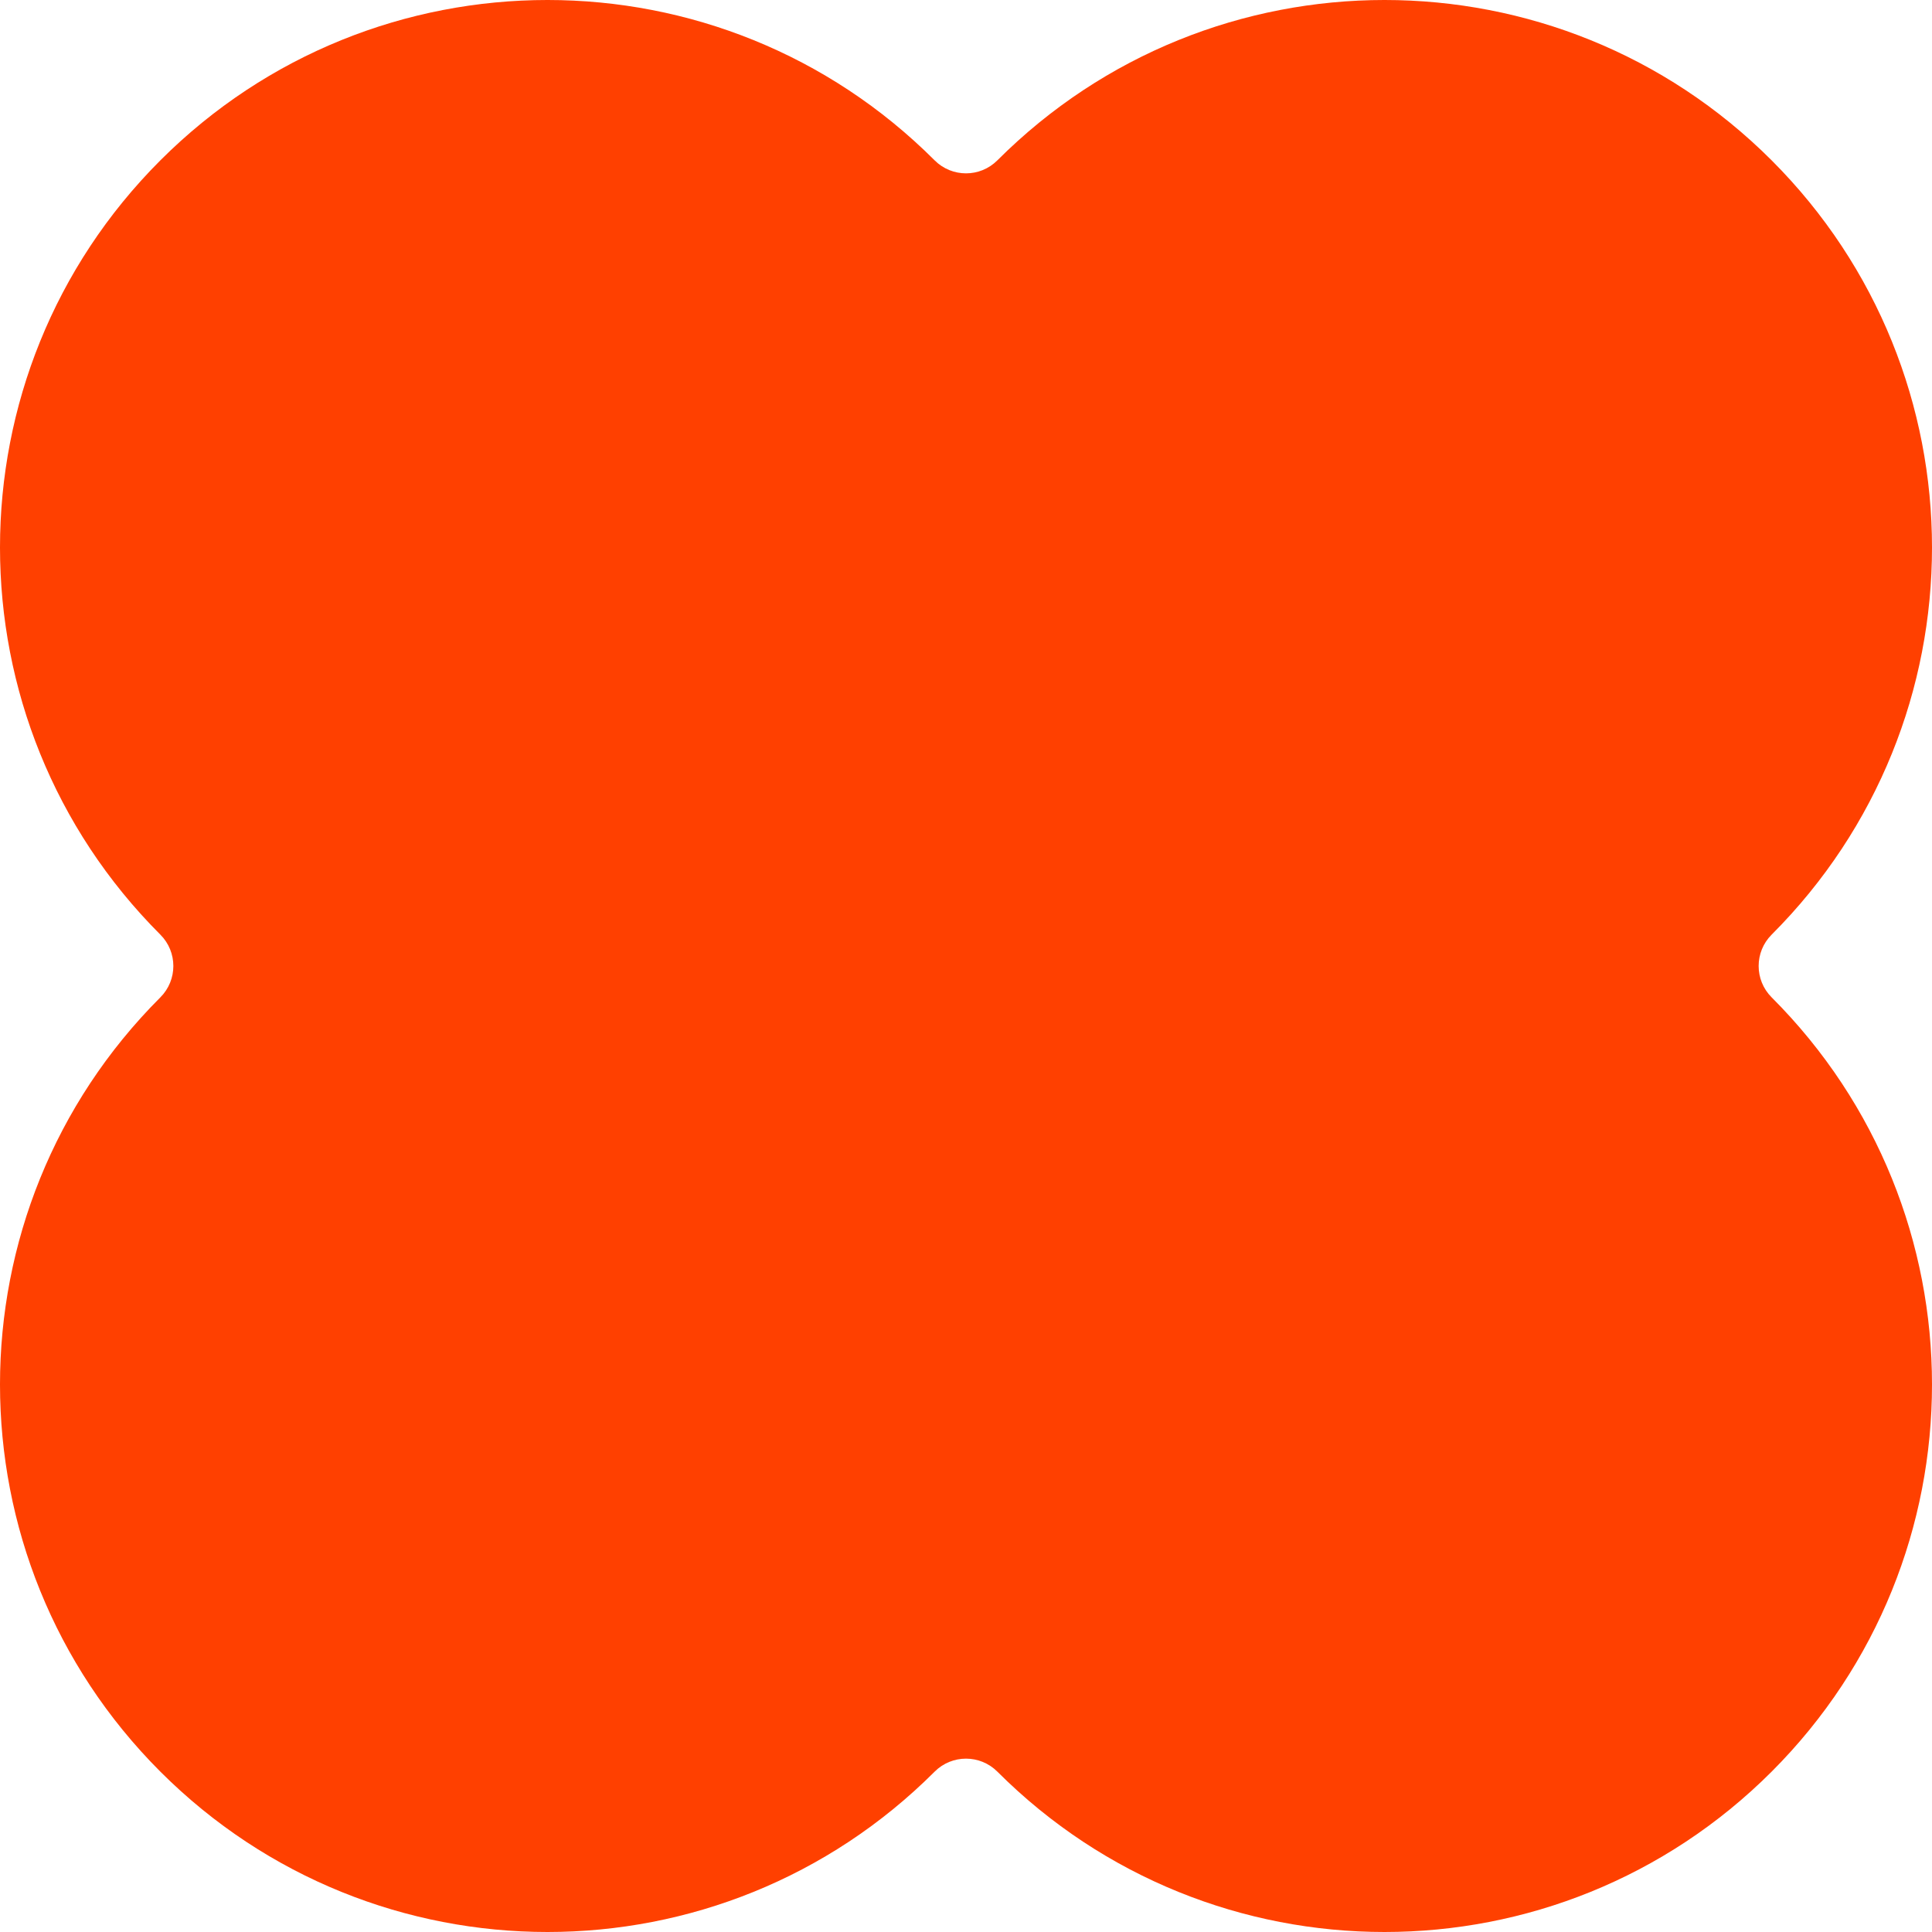 <svg width="30" height="30" viewBox="0 0 30 30" fill="none" xmlns="http://www.w3.org/2000/svg">
<path d="M27.51 2.49C24.19 -0.83 18.807 -0.83 15.487 2.49C15.218 2.759 14.782 2.759 14.513 2.49C11.193 -0.83 5.81 -0.83 2.49 2.49C-0.83 5.81 -0.83 11.193 2.49 14.513C2.759 14.782 2.759 15.218 2.49 15.487C-0.83 18.807 -0.83 24.19 2.49 27.51C5.81 30.83 11.193 30.83 14.513 27.51C14.782 27.241 15.218 27.241 15.487 27.51C18.807 30.83 24.19 30.83 27.51 27.51C30.83 24.19 30.83 18.807 27.51 15.487C27.241 15.218 27.241 14.782 27.51 14.513C30.83 11.193 30.83 5.81 27.51 2.49Z" fill="#FF4000"/>
</svg>
